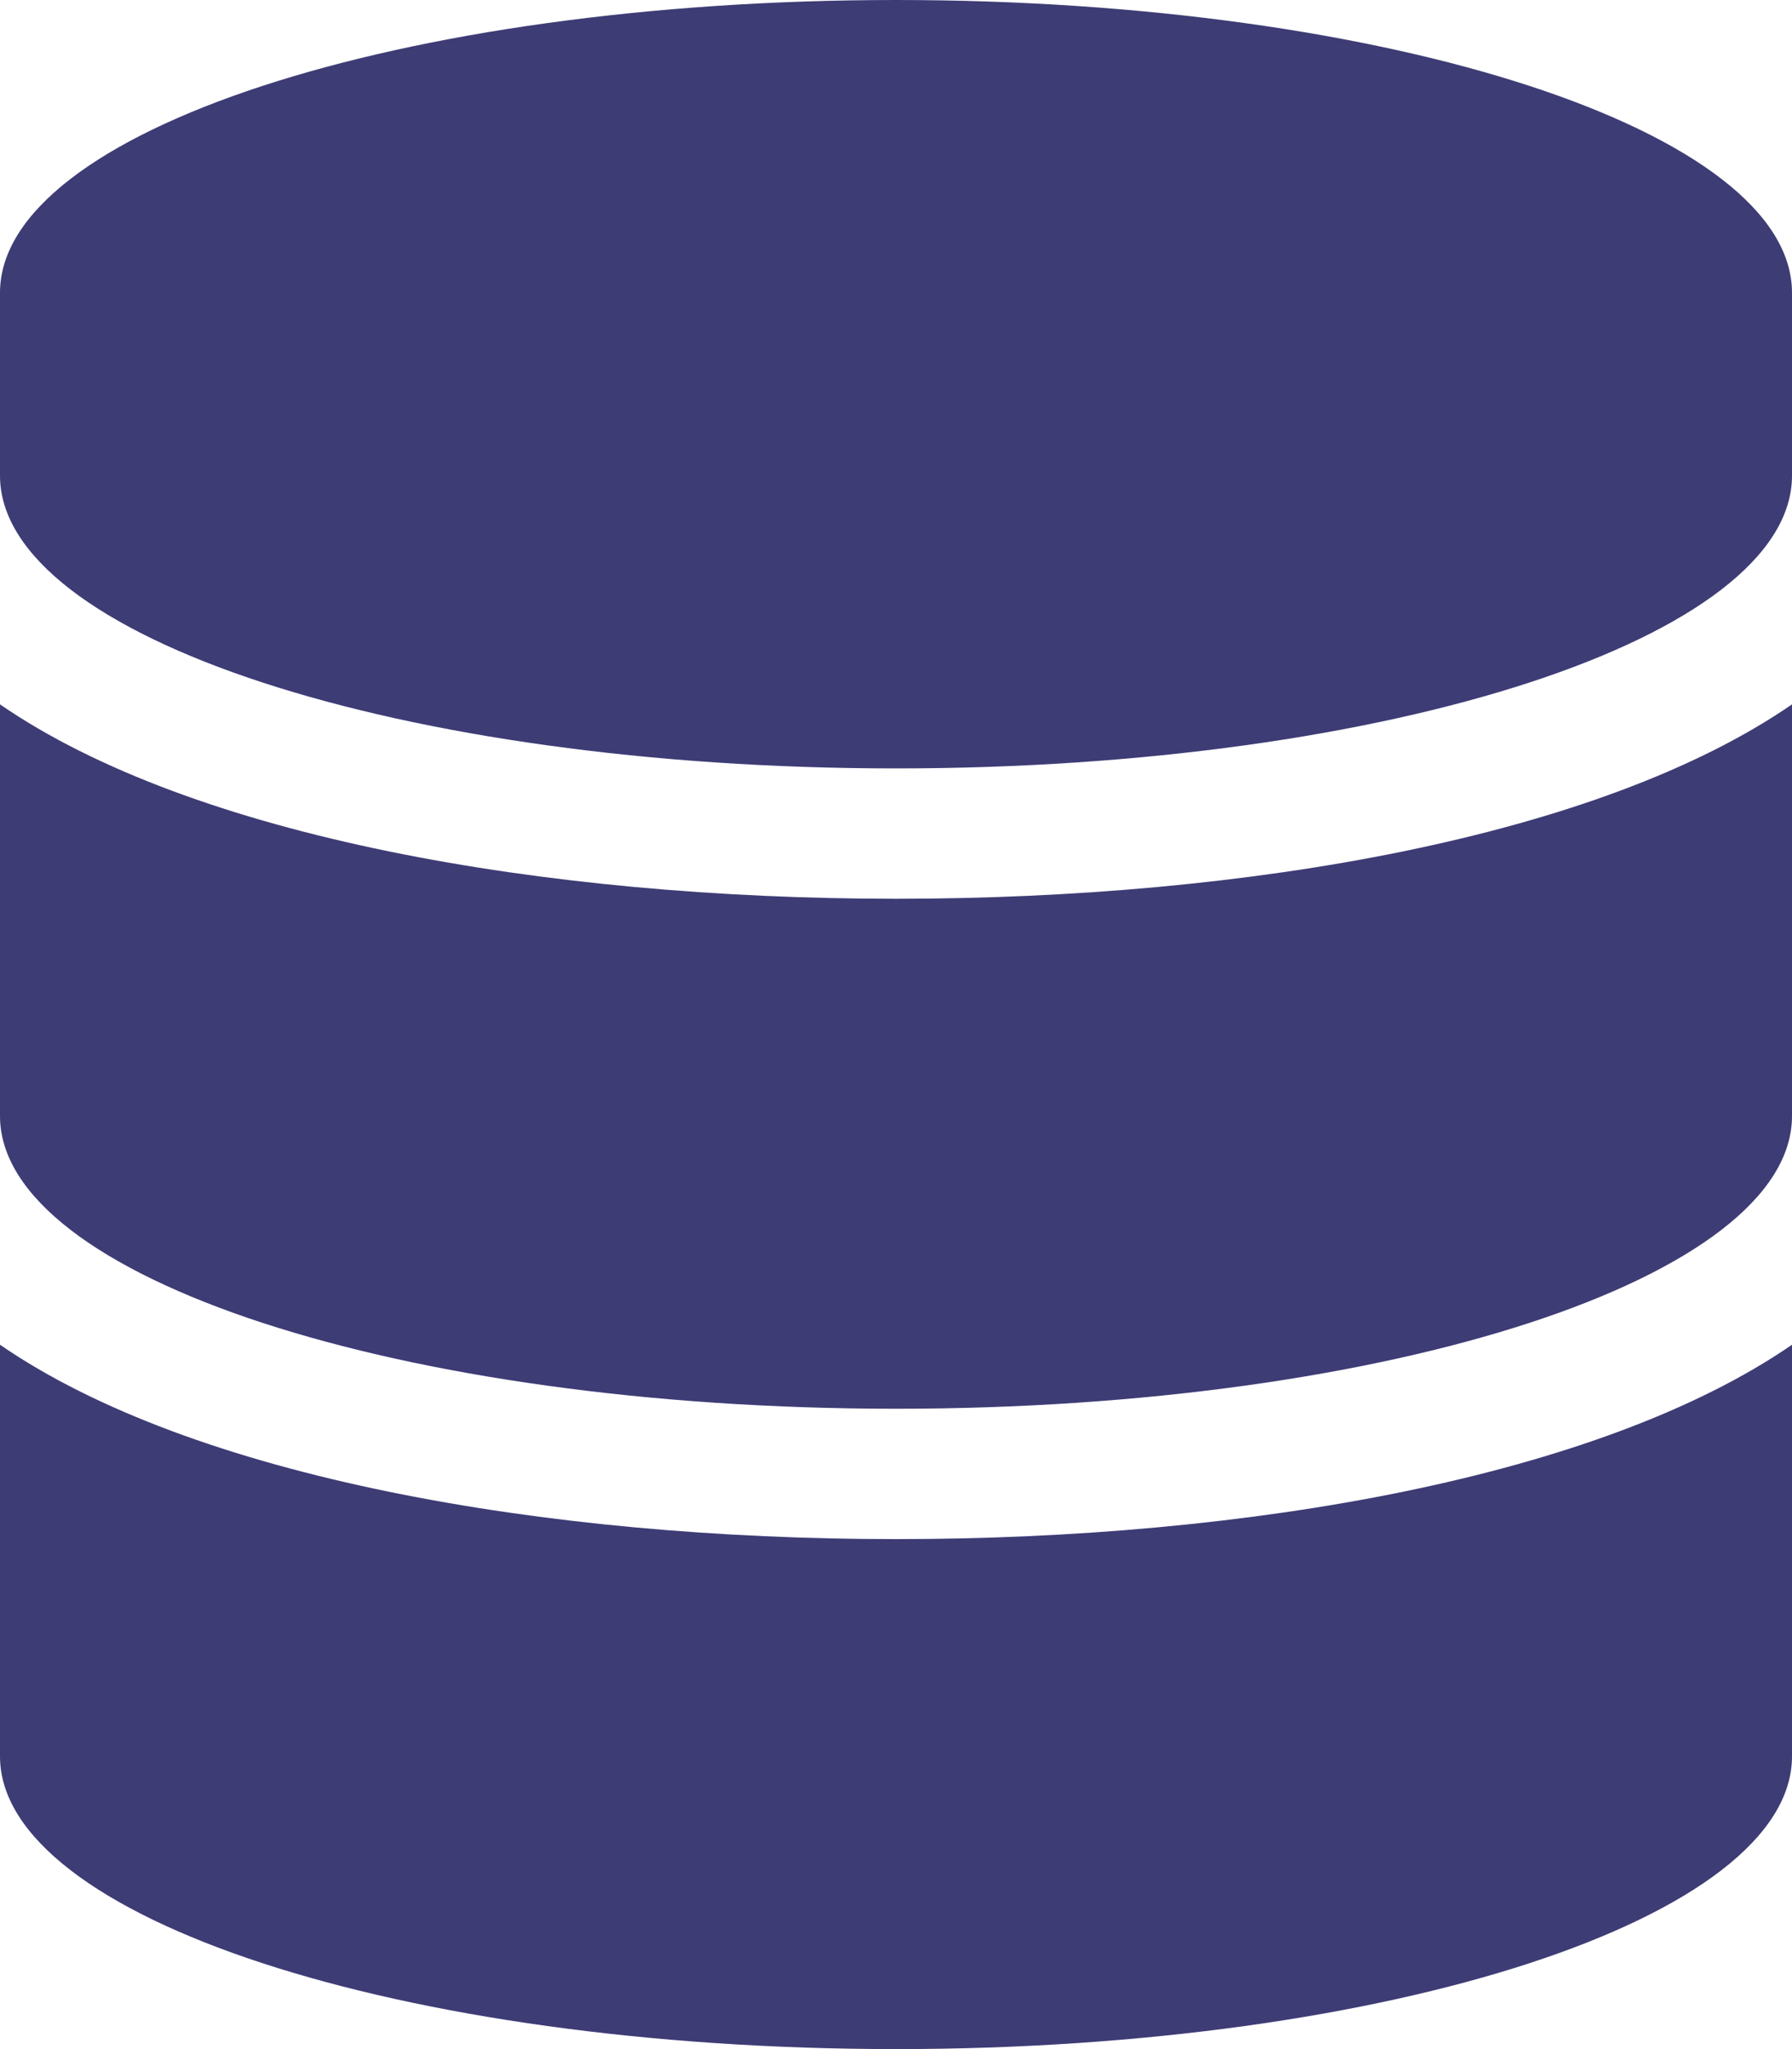 <svg xmlns="http://www.w3.org/2000/svg" width="231.225" height="264.257" viewBox="0 0 231.225 264.257">
   <path id="Icon_awesome-database" data-name="Icon awesome-database"
      d="M231.225,37.751V61.345c0,20.793-51.785,37.751-115.613,37.751S0,82.138,0,61.345V37.751C0,16.958,51.785,0,115.613,0S231.225,16.958,231.225,37.751Zm0,53.087v53.087c0,20.793-51.785,37.751-115.613,37.751S0,164.718,0,143.926V90.838c24.839,17.106,70.3,25.069,115.613,25.069S206.386,107.944,231.225,90.838Zm0,82.58v53.087c0,20.793-51.785,37.751-115.613,37.751S0,247.3,0,226.506V173.419c24.839,17.106,70.3,25.069,115.613,25.069S206.386,190.525,231.225,173.419Z"
      fill="#3e3c75" />
</svg>